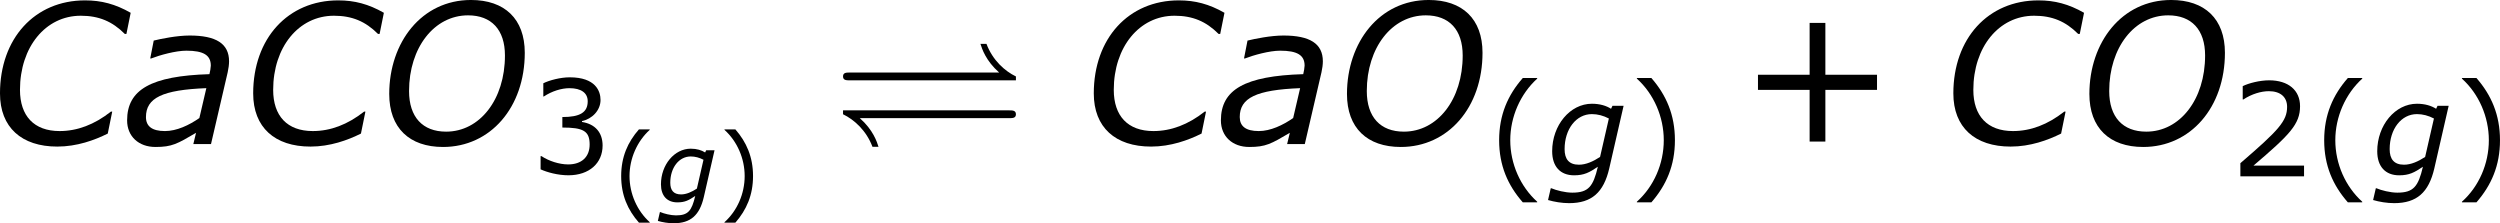 <?xml version='1.0' encoding='UTF-8'?>
<!-- Generated by CodeCogs with dvisvgm 3.2.2 -->
<svg version='1.1' xmlns='http://www.w3.org/2000/svg' xmlns:xlink='http://www.w3.org/1999/xlink' width='173.28pt' height='15.474pt' viewBox='-.662 -.302 173.28 15.474'>
<defs>
<use id='g4-103' xlink:href='#g2-103' transform='scale(1.333)'/>
<path id='g0-10' d='M11.274-3.909V-4.148C10.604-4.471 9.851-5.129 9.468-6.145H9.098C9.194-5.846 9.421-5.117 10.246-4.388H1.088C.873-4.388 .669-4.388 .669-4.148S.885-3.909 1.088-3.909H11.274ZM10.855-1.59C11.07-1.59 11.274-1.59 11.274-1.829S11.059-2.068 10.855-2.068H.669V-1.829C1.339-1.506 2.092-.849 2.475 .167H2.845C2.75-.132 2.523-.861 1.698-1.59H10.855Z'/>
<use id='g6-67' xlink:href='#g2-67' transform='scale(2)'/>
<use id='g6-79' xlink:href='#g2-79' transform='scale(2)'/>
<use id='g6-97' xlink:href='#g2-97' transform='scale(2)'/>
<path id='g8-40' d='M2.275 1.197V1.167C1.501 .47 1.036-.578 1.036-1.662C1.036-2.739 1.501-3.793 2.275-4.496V-4.526H1.614C.923-3.74 .524-2.829 .524-1.662S.923 .411 1.614 1.197H2.275Z'/>
<path id='g8-41' d='M2.18-1.662C2.18-2.829 1.781-3.74 1.096-4.526H.429V-4.496C1.209-3.793 1.667-2.739 1.667-1.662C1.667-.578 1.209 .47 .429 1.167V1.197H1.096C1.781 .411 2.18-.494 2.18-1.662Z'/>
<path id='g8-43' d='M4.264-1.662V-2.126H2.68V-3.716H2.197V-2.126H.613V-1.662H2.197V-.077H2.68V-1.662H4.264Z'/>
<path id='g8-50' d='M3.4 0V-.494H1.072C2.745-1.918 3.216-2.4 3.216-3.228C3.216-3.96 2.68-4.419 1.793-4.419C1.364-4.419 .852-4.288 .578-4.151V-3.537H.607C.995-3.793 1.429-3.919 1.781-3.919C2.311-3.919 2.62-3.651 2.62-3.198C2.62-2.549 2.239-2.126 .47-.607V0H3.4Z'/>
<path id='g8-51' d='M3.341-1.28C3.341-1.876 3.001-2.269 2.394-2.364V-2.406C2.853-2.501 3.246-2.894 3.246-3.377C3.246-3.782 3.019-4.419 1.828-4.419C1.399-4.419 .887-4.282 .613-4.145V-3.537H.637C1.006-3.782 1.447-3.919 1.816-3.919C2.358-3.919 2.656-3.698 2.656-3.317C2.656-2.805 2.305-2.591 1.489-2.591V-2.108C2.454-2.108 2.745-1.947 2.745-1.328C2.745-.75 2.37-.411 1.757-.411C1.34-.411 .858-.572 .53-.792H.488V-.185C.786-.048 1.286 .089 1.769 .089C2.733 .089 3.341-.476 3.341-1.28Z'/>
<use id='g12-43' xlink:href='#g8-43' transform='scale(2)'/>
<path id='g2-67' d='M2.144 .077C2.745 .077 3.287-.119 3.692-.322L3.829-.995H3.788C3.281-.596 2.757-.399 2.215-.399C1.429-.399 1-.864 1-1.662C1-2.972 1.781-3.936 2.864-3.936C3.418-3.936 3.829-3.764 4.216-3.377H4.264L4.395-4.026C3.925-4.294 3.496-4.407 2.995-4.407C1.453-4.407 .387-3.24 .387-1.554C.387-.512 1.048 .077 2.144 .077Z'/>
<path id='g2-79' d='M4.544-2.799C4.544-3.841 3.925-4.419 2.894-4.419C1.382-4.419 .387-3.121 .387-1.536C.387-.494 1.006 .089 2.037 .089C3.49 .089 4.544-1.126 4.544-2.799ZM3.936-2.716C3.936-1.364 3.162-.381 2.132-.381C1.411-.381 .995-.828 .995-1.626C.995-2.96 1.769-3.948 2.805-3.948C3.52-3.948 3.936-3.508 3.936-2.716Z'/>
<path id='g2-97' d='M2.543-1.715L2.329-.798C2.013-.578 1.632-.399 1.274-.399C.875-.399 .691-.548 .691-.828C.691-1.417 1.197-1.662 2.543-1.715ZM2.227-.345L2.144 0H2.686L3.198-2.203C3.222-2.311 3.24-2.436 3.24-2.537C3.24-3.085 2.835-3.329 2.031-3.329C1.638-3.329 1.149-3.228 .929-3.174L.822-2.626H.852C1.114-2.728 1.602-2.864 1.93-2.864C2.454-2.864 2.68-2.728 2.68-2.406C2.668-2.287 2.668-2.275 2.638-2.144C.852-2.09 .113-1.673 .113-.727C.113-.238 .465 .089 .983 .089C1.489 .089 1.65-.006 2.227-.345Z'/>
<path id='g2-103' d='M3.537-3.246H3.025L2.96-3.109C2.745-3.246 2.454-3.341 2.078-3.341C1.072-3.341 .25-2.352 .25-1.155C.25-.453 .625-.048 1.257-.048C1.727-.048 1.959-.179 2.352-.441C2.138 .465 1.924 .75 1.173 .75C.852 .75 .435 .643 .214 .548H.185L.06 1.09C.345 1.173 .697 1.233 1.03 1.233C2.072 1.233 2.62 .738 2.876-.363L3.537-3.246ZM2.859-2.662L2.454-.893C2.138-.685 1.804-.536 1.483-.536C1.018-.536 .822-.798 .822-1.251C.822-2.18 1.358-2.864 2.078-2.864C2.346-2.864 2.608-2.793 2.859-2.662Z'/>
<use id='g10-40' xlink:href='#g8-40' transform='scale(1.333)'/>
<use id='g10-41' xlink:href='#g8-41' transform='scale(1.333)'/>
<use id='g10-50' xlink:href='#g8-50' transform='scale(1.333)'/>
<use id='g10-51' xlink:href='#g8-51' transform='scale(1.333)'/>
</defs>
<g id='page1' transform='matrix(1.13 0 0 1.13 -177.208 -80.941)'>
<use x='155.461' y='80.199' xlink:href='#g6-67'/>
<use x='163.806' y='80.199' xlink:href='#g6-97'/>
<use x='170.991' y='80.199' xlink:href='#g6-67'/>
<use x='179.336' y='80.199' xlink:href='#g6-79'/>
<use x='188.744' y='81.995' xlink:href='#g10-51'/>
<use x='193.813' y='83.823' xlink:href='#g8-40'/>
<use x='196.527' y='83.823' xlink:href='#g2-103'/>
<use x='200.245' y='83.823' xlink:href='#g8-41'/>
<use x='207.276' y='80.199' xlink:href='#g0-10'/>
<use x='222.552' y='80.199' xlink:href='#g6-67'/>
<use x='230.897' y='80.199' xlink:href='#g6-97'/>
<use x='238.082' y='80.199' xlink:href='#g6-79'/>
<use x='247.491' y='82.179' xlink:href='#g10-40'/>
<use x='251.109' y='82.179' xlink:href='#g4-103'/>
<use x='256.066' y='82.179' xlink:href='#g10-41'/>
<use x='262.84' y='80.199' xlink:href='#g12-43'/>
<use x='275.276' y='80.199' xlink:href='#g6-67'/>
<use x='283.62' y='80.199' xlink:href='#g6-79'/>
<use x='293.029' y='82.179' xlink:href='#g10-50'/>
<use x='298.098' y='82.179' xlink:href='#g10-40'/>
<use x='301.717' y='82.179' xlink:href='#g4-103'/>
<use x='306.674' y='82.179' xlink:href='#g10-41'/>
</g>
</svg>